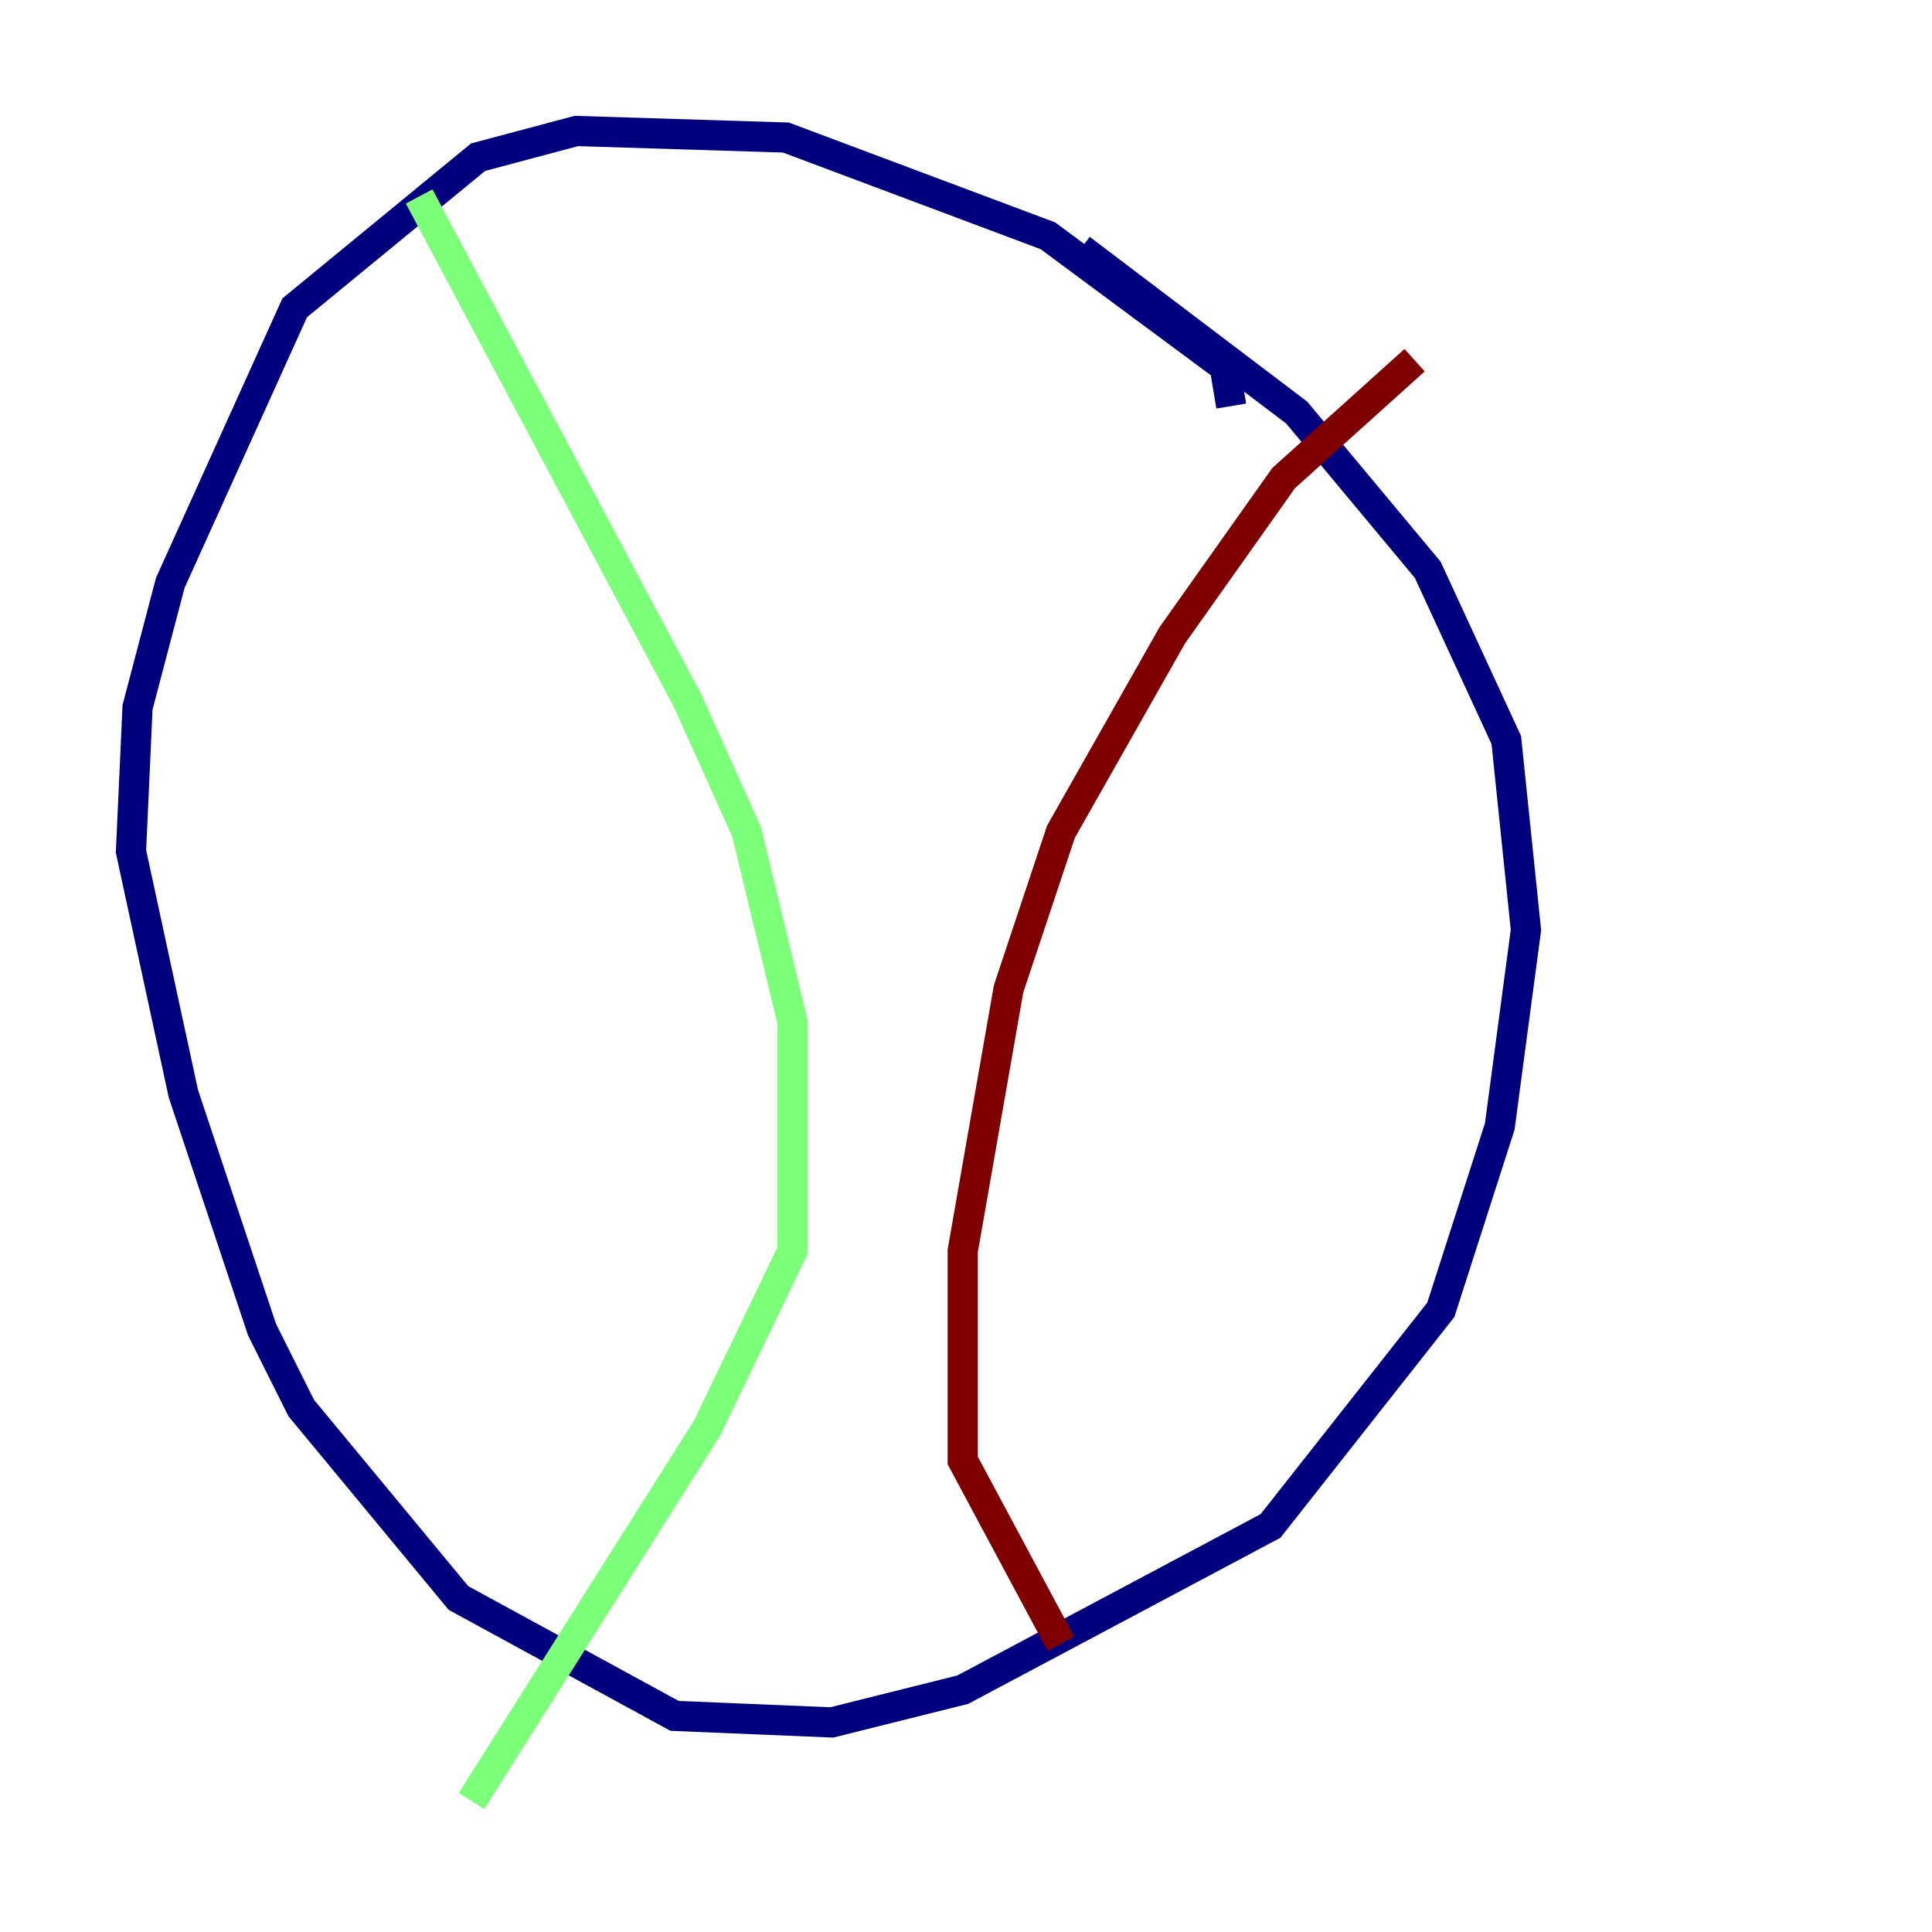 <?xml version="1.0" encoding="utf-8" ?>
<svg baseProfile="tiny" height="128" version="1.2" viewBox="0,0,128,128" width="128" xmlns="http://www.w3.org/2000/svg" xmlns:ev="http://www.w3.org/2001/xml-events" xmlns:xlink="http://www.w3.org/1999/xlink"><defs /><polyline fill="none" points="81.573,26.902 81.139,24.298 69.424,15.62 52.068,9.112 38.183,8.678 31.675,10.414 19.525,20.393 11.281,38.617 9.112,46.861 8.678,56.407 12.149,72.461 17.356,88.081 19.959,93.288 30.373,105.871 44.691,113.681 55.105,114.115 63.783,111.946 84.176,101.098 95.458,86.78 99.363,74.63 101.098,61.614 99.797,49.031 94.59,37.749 85.912,27.336 71.593,16.488" stroke="#00007f" stroke-width="2" /><polyline fill="none" points="27.77,13.017 45.559,46.427 49.464,55.105 52.502,67.688 52.502,82.875 46.861,94.59 31.241,119.322" stroke="#7cff79" stroke-width="2" /><polyline fill="none" points="93.722,23.864 85.044,31.675 77.668,42.088 70.291,55.105 66.82,65.519 63.783,82.875 63.783,96.759 70.291,108.909" stroke="#7f0000" stroke-width="2" /></svg>